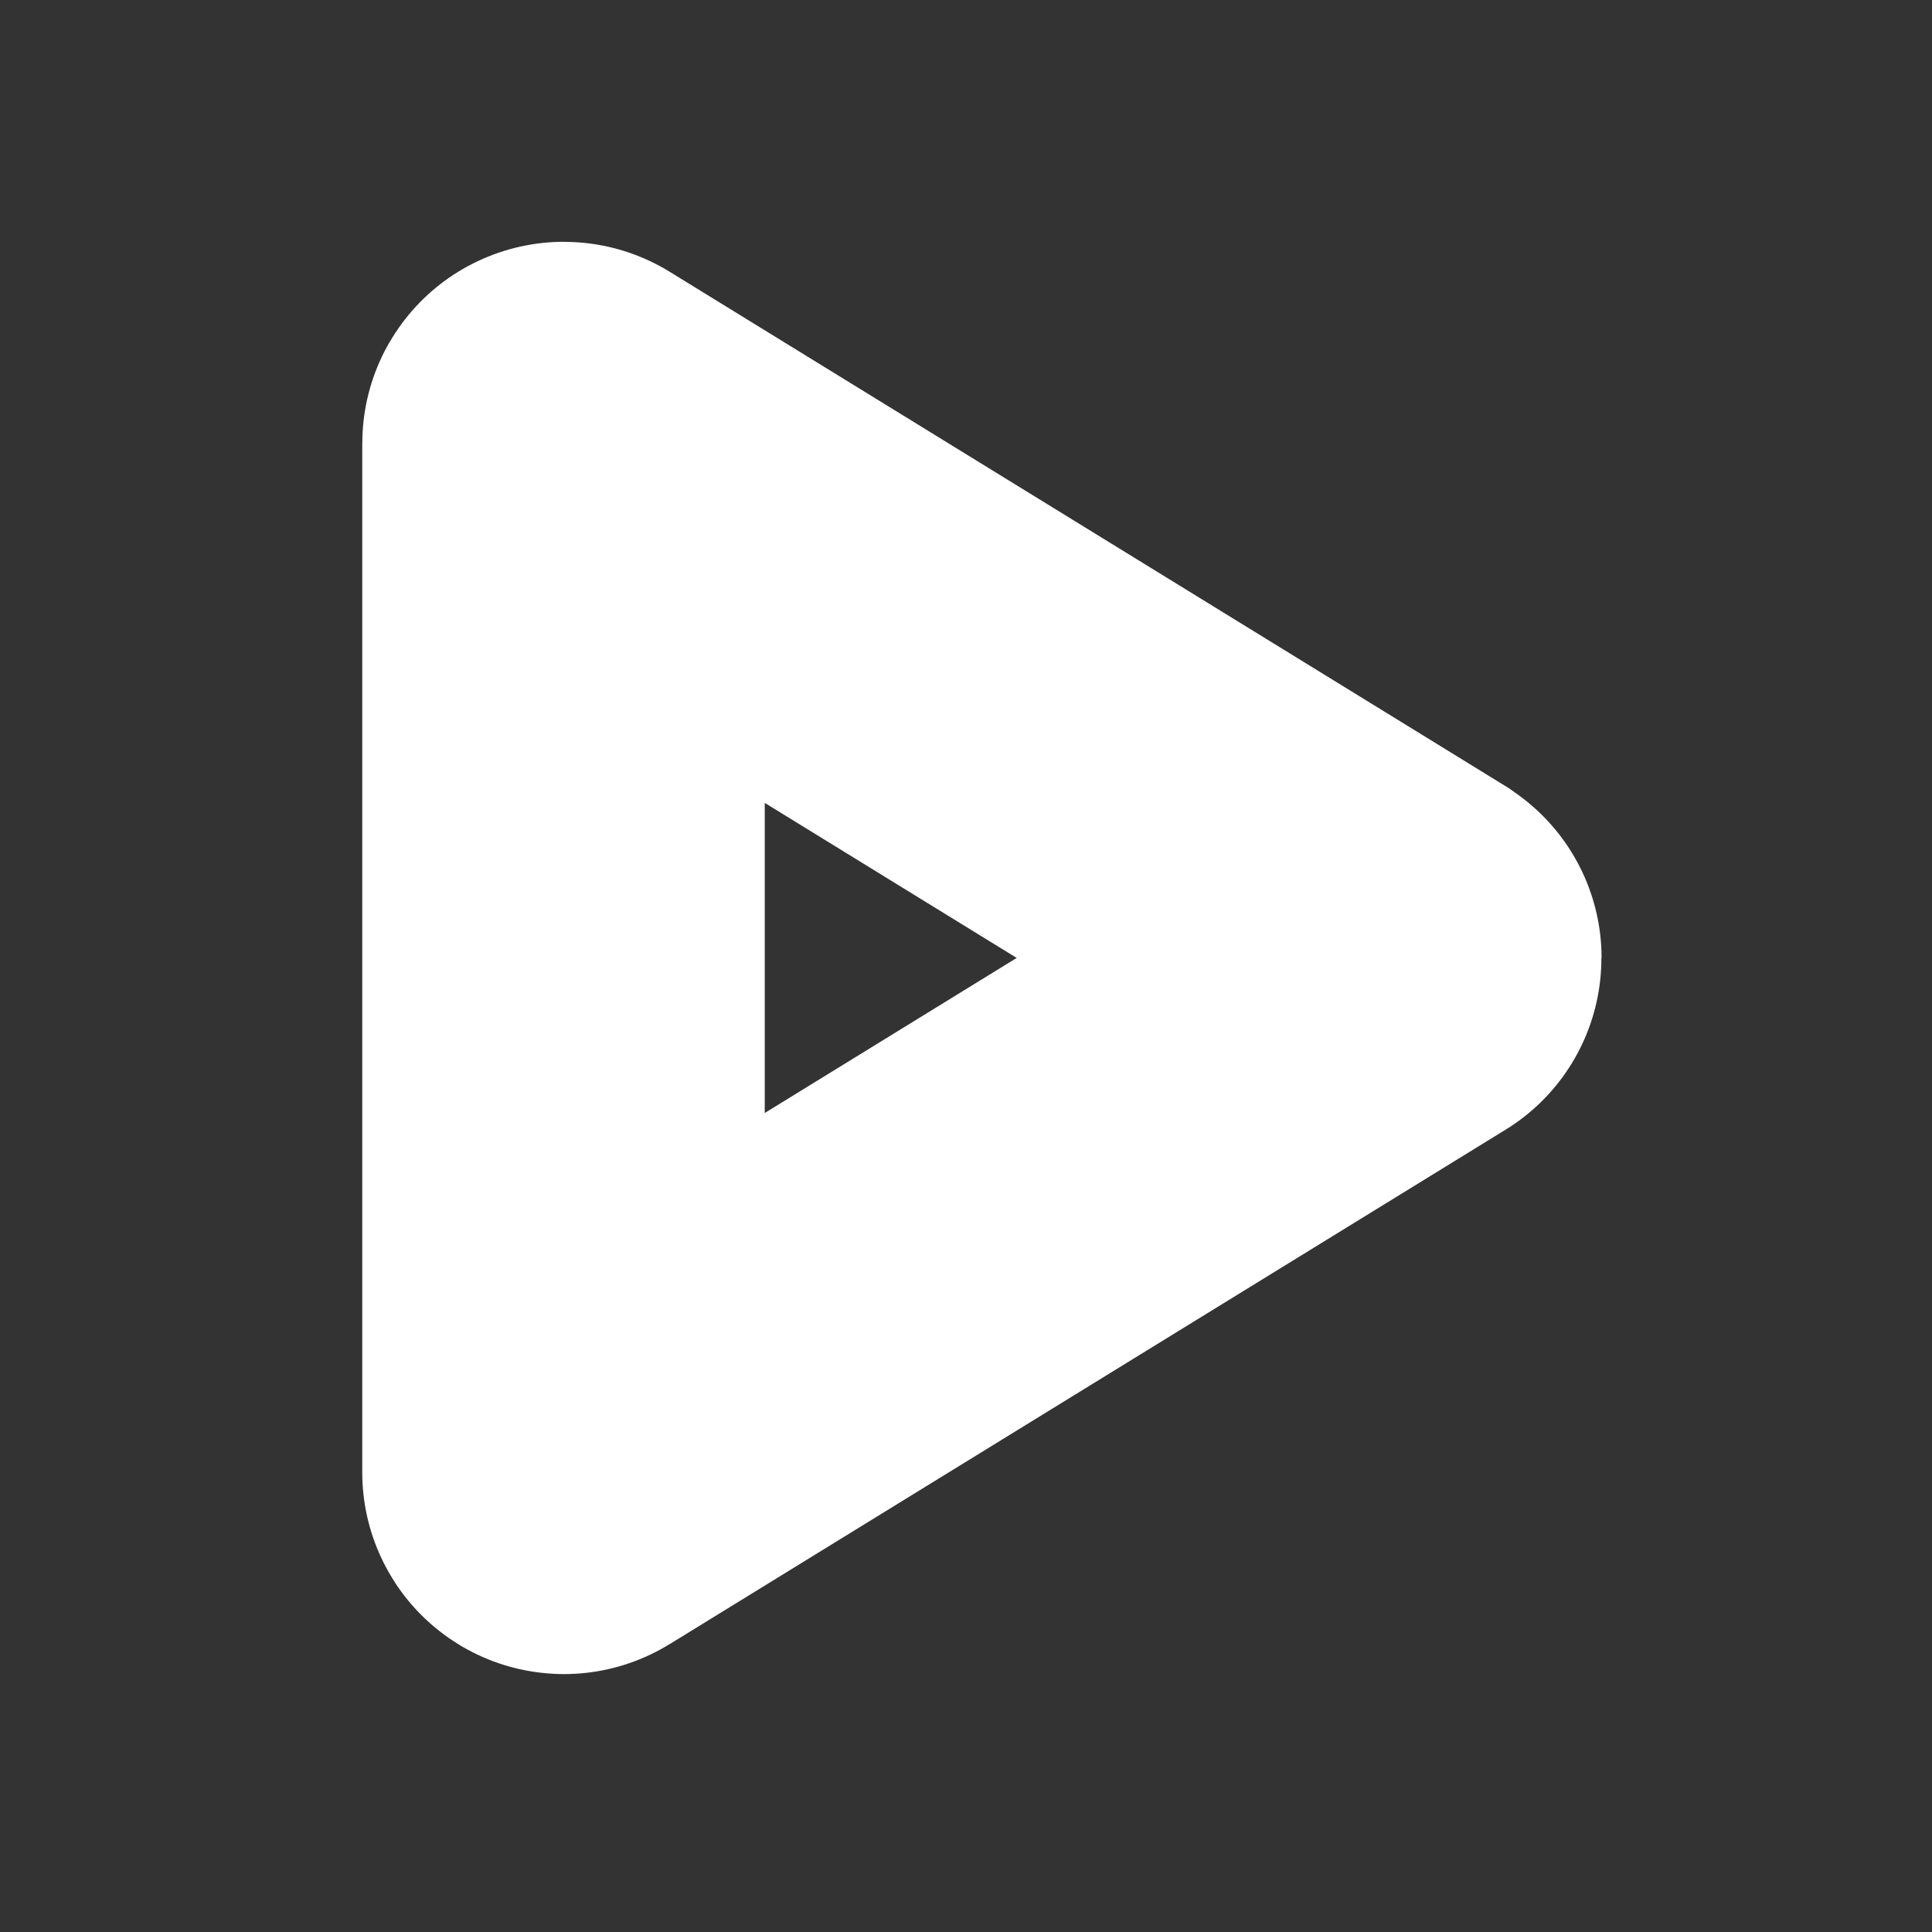 <svg width="48" height="48" viewBox="0 0 48 48" fill="none" xmlns="http://www.w3.org/2000/svg">
<rect x="0" y="0" width="48" height="48" fill="#333333" stroke="none"/>
<path d="M34.786 23.791L14.015 11.009C14.009 11.005 14 11.01 14 11.018L14 36.582C14 36.59 14.009 36.595 14.015 36.591L34.786 23.808C34.792 23.805 34.792 23.795 34.786 23.791Z" stroke="white" stroke-width="10"/>
</svg>
